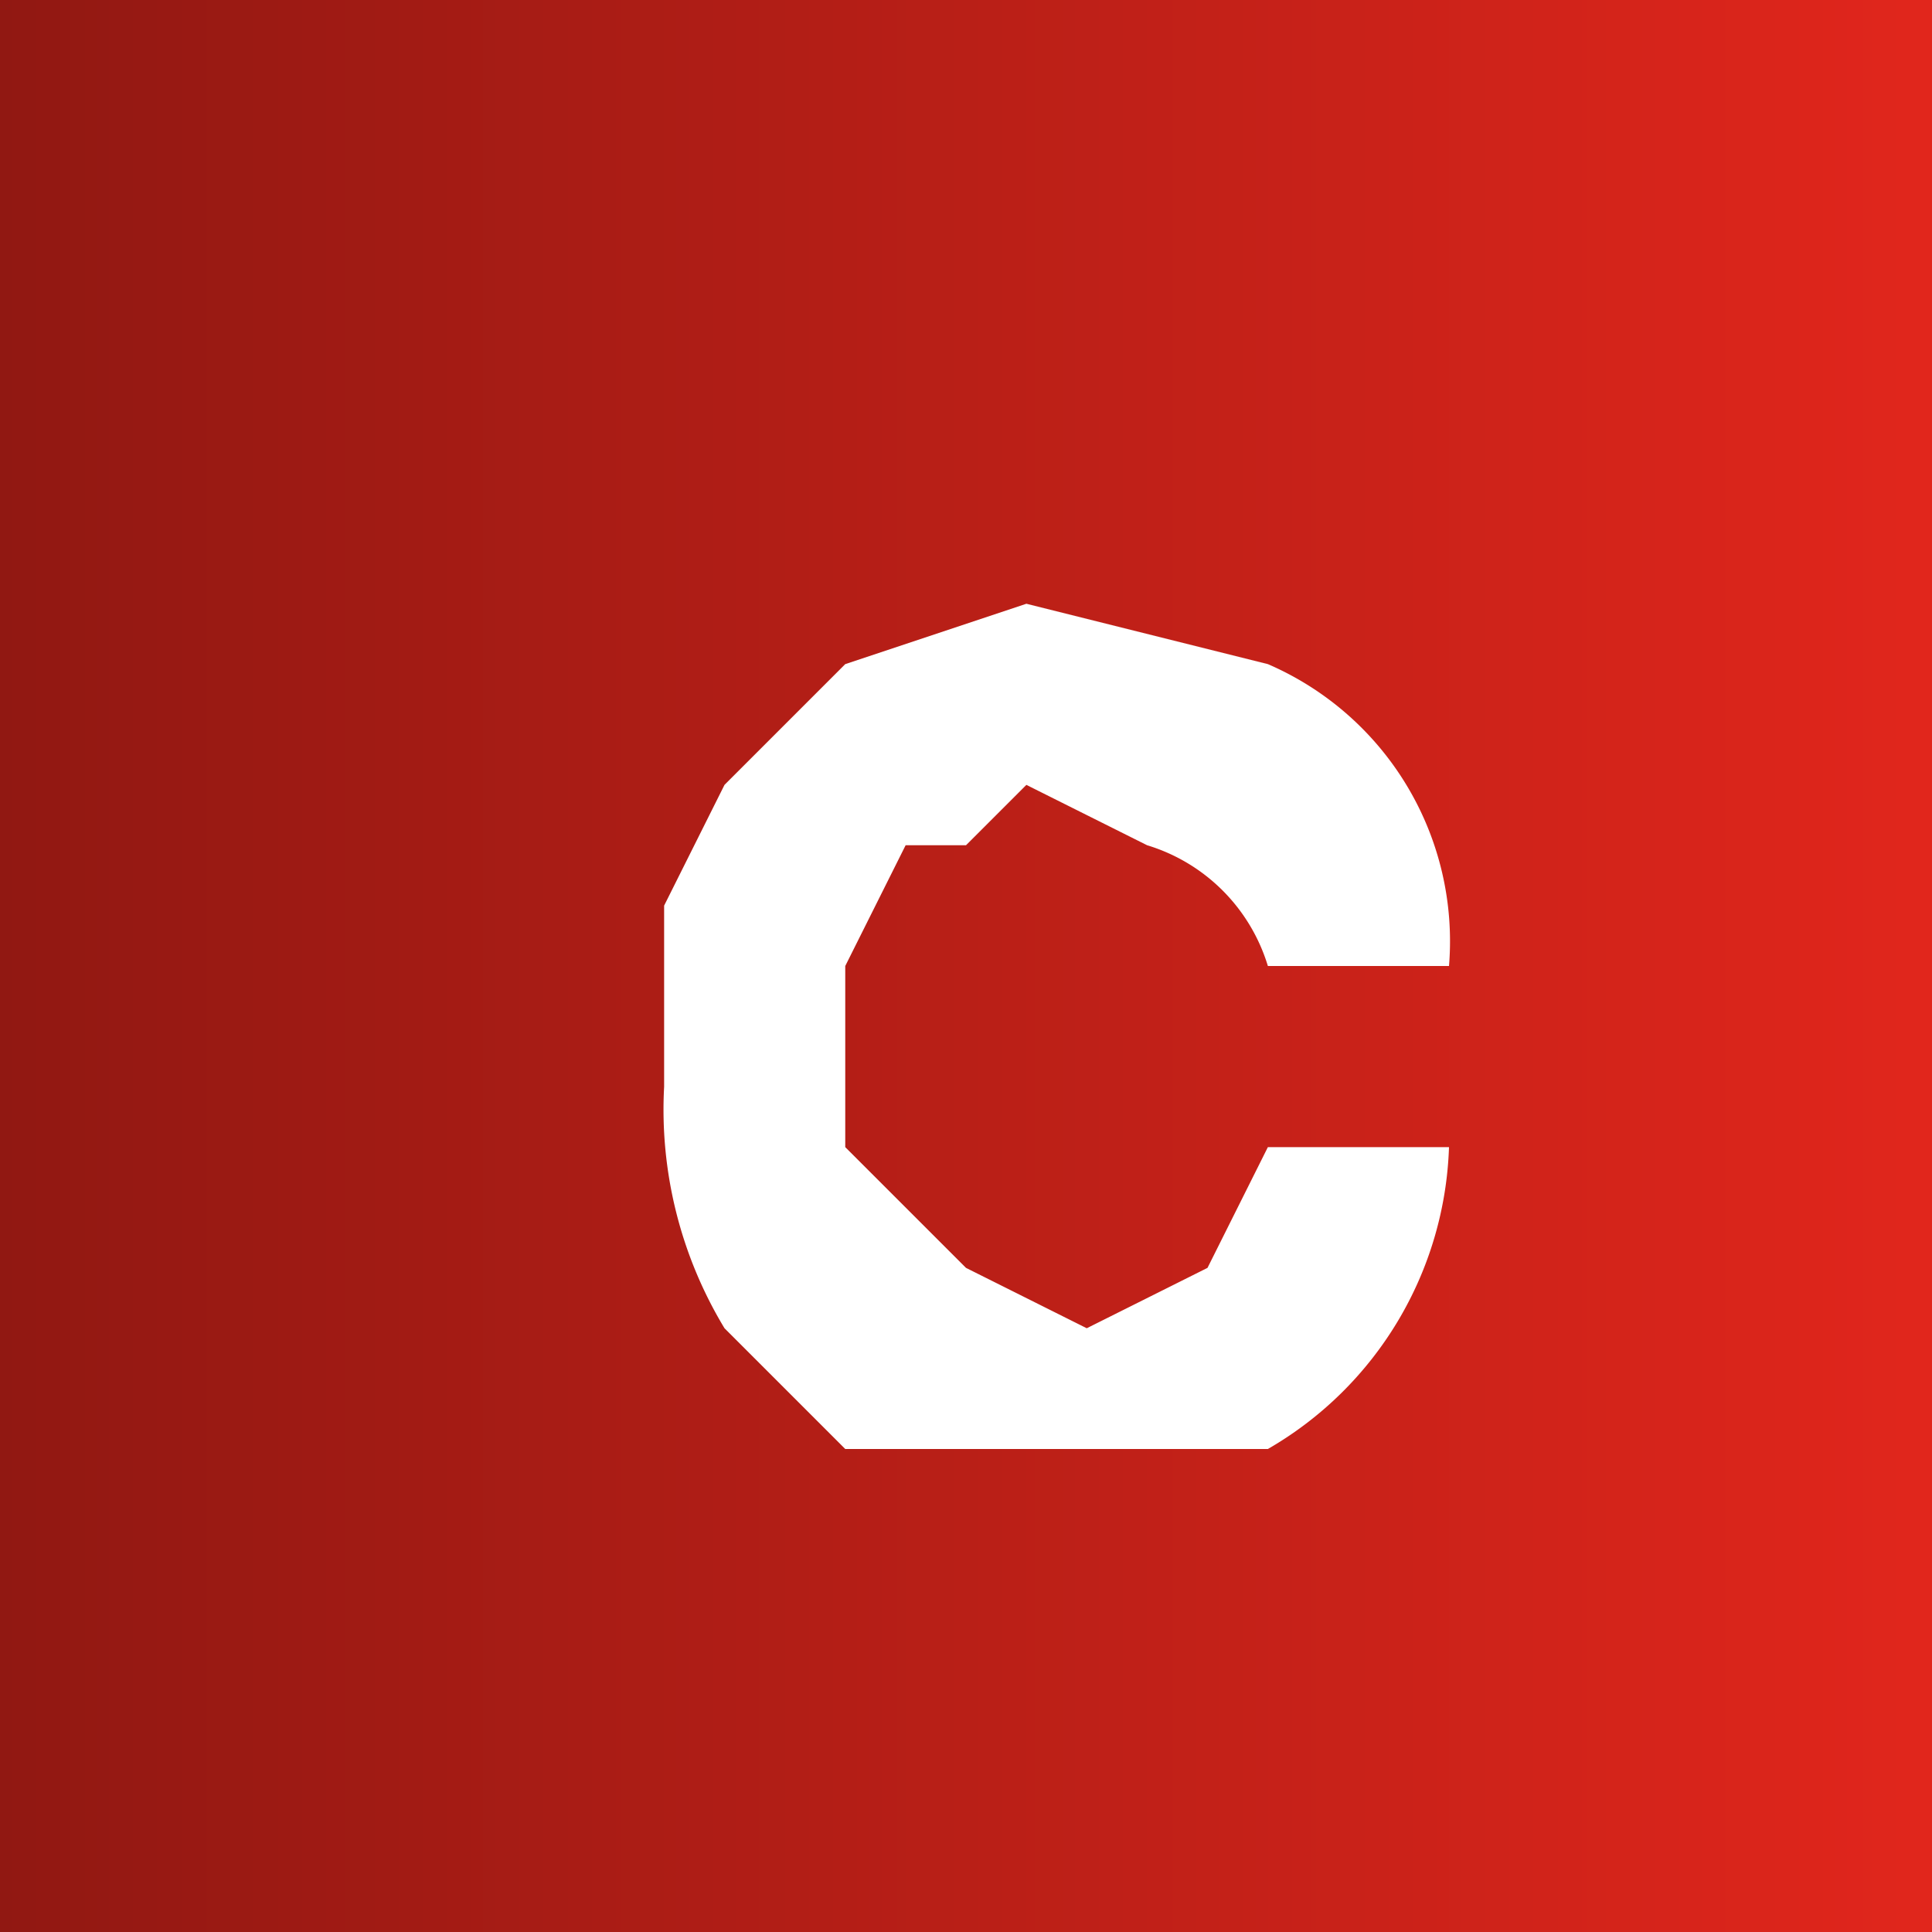 <svg xmlns="http://www.w3.org/2000/svg" fill="none" viewBox="0 0 32 32">
  <path fill="url(#a)" d="M0 0h32v32H0z" />
  <g filter="url(#b)">
    <path fill="#fff" d="M16 22h-4l-2-2a7 7 0 0 1-1-4v-3l1-2 2-2 3-1 4 1a5 5 0 0 1 3 5h-3a3 3 0 0 0-2-2l-2-1-1 1h-1l-1 2v3l1 1 1 1 2 1 2-1 1-2h3a6 6 0 0 1-3 5h-3Z" />
  </g>
  <defs>
    <linearGradient id="a" x1="0" x2="32" y1="16" y2="16" gradientUnits="userSpaceOnUse">
      <stop stop-color="#911812" />
      <stop offset="1" stop-color="#E1261C" />
    </linearGradient>
    <filter id="b" width="15.1" height="15.9" x="8.8" y="8.5" color-interpolation-filters="sRGB" filterUnits="userSpaceOnUse">
      <feFlood flood-opacity="0" result="BackgroundImageFix" />
      <feColorMatrix in="SourceAlpha" result="hardAlpha" values="0 0 0 0 0 0 0 0 0 0 0 0 0 0 0 0 0 0 127 0" />
      <feOffset dx="2" dy="2" />
      <feColorMatrix values="0 0 0 0 0 0 0 0 0 0 0 0 0 0 0 0 0 0 0.4 0" />
      <feBlend in2="BackgroundImageFix" result="effect" />
      <feBlend in="SourceGraphic" in2="effect" result="shape" />
    </filter>
  </defs>
</svg>